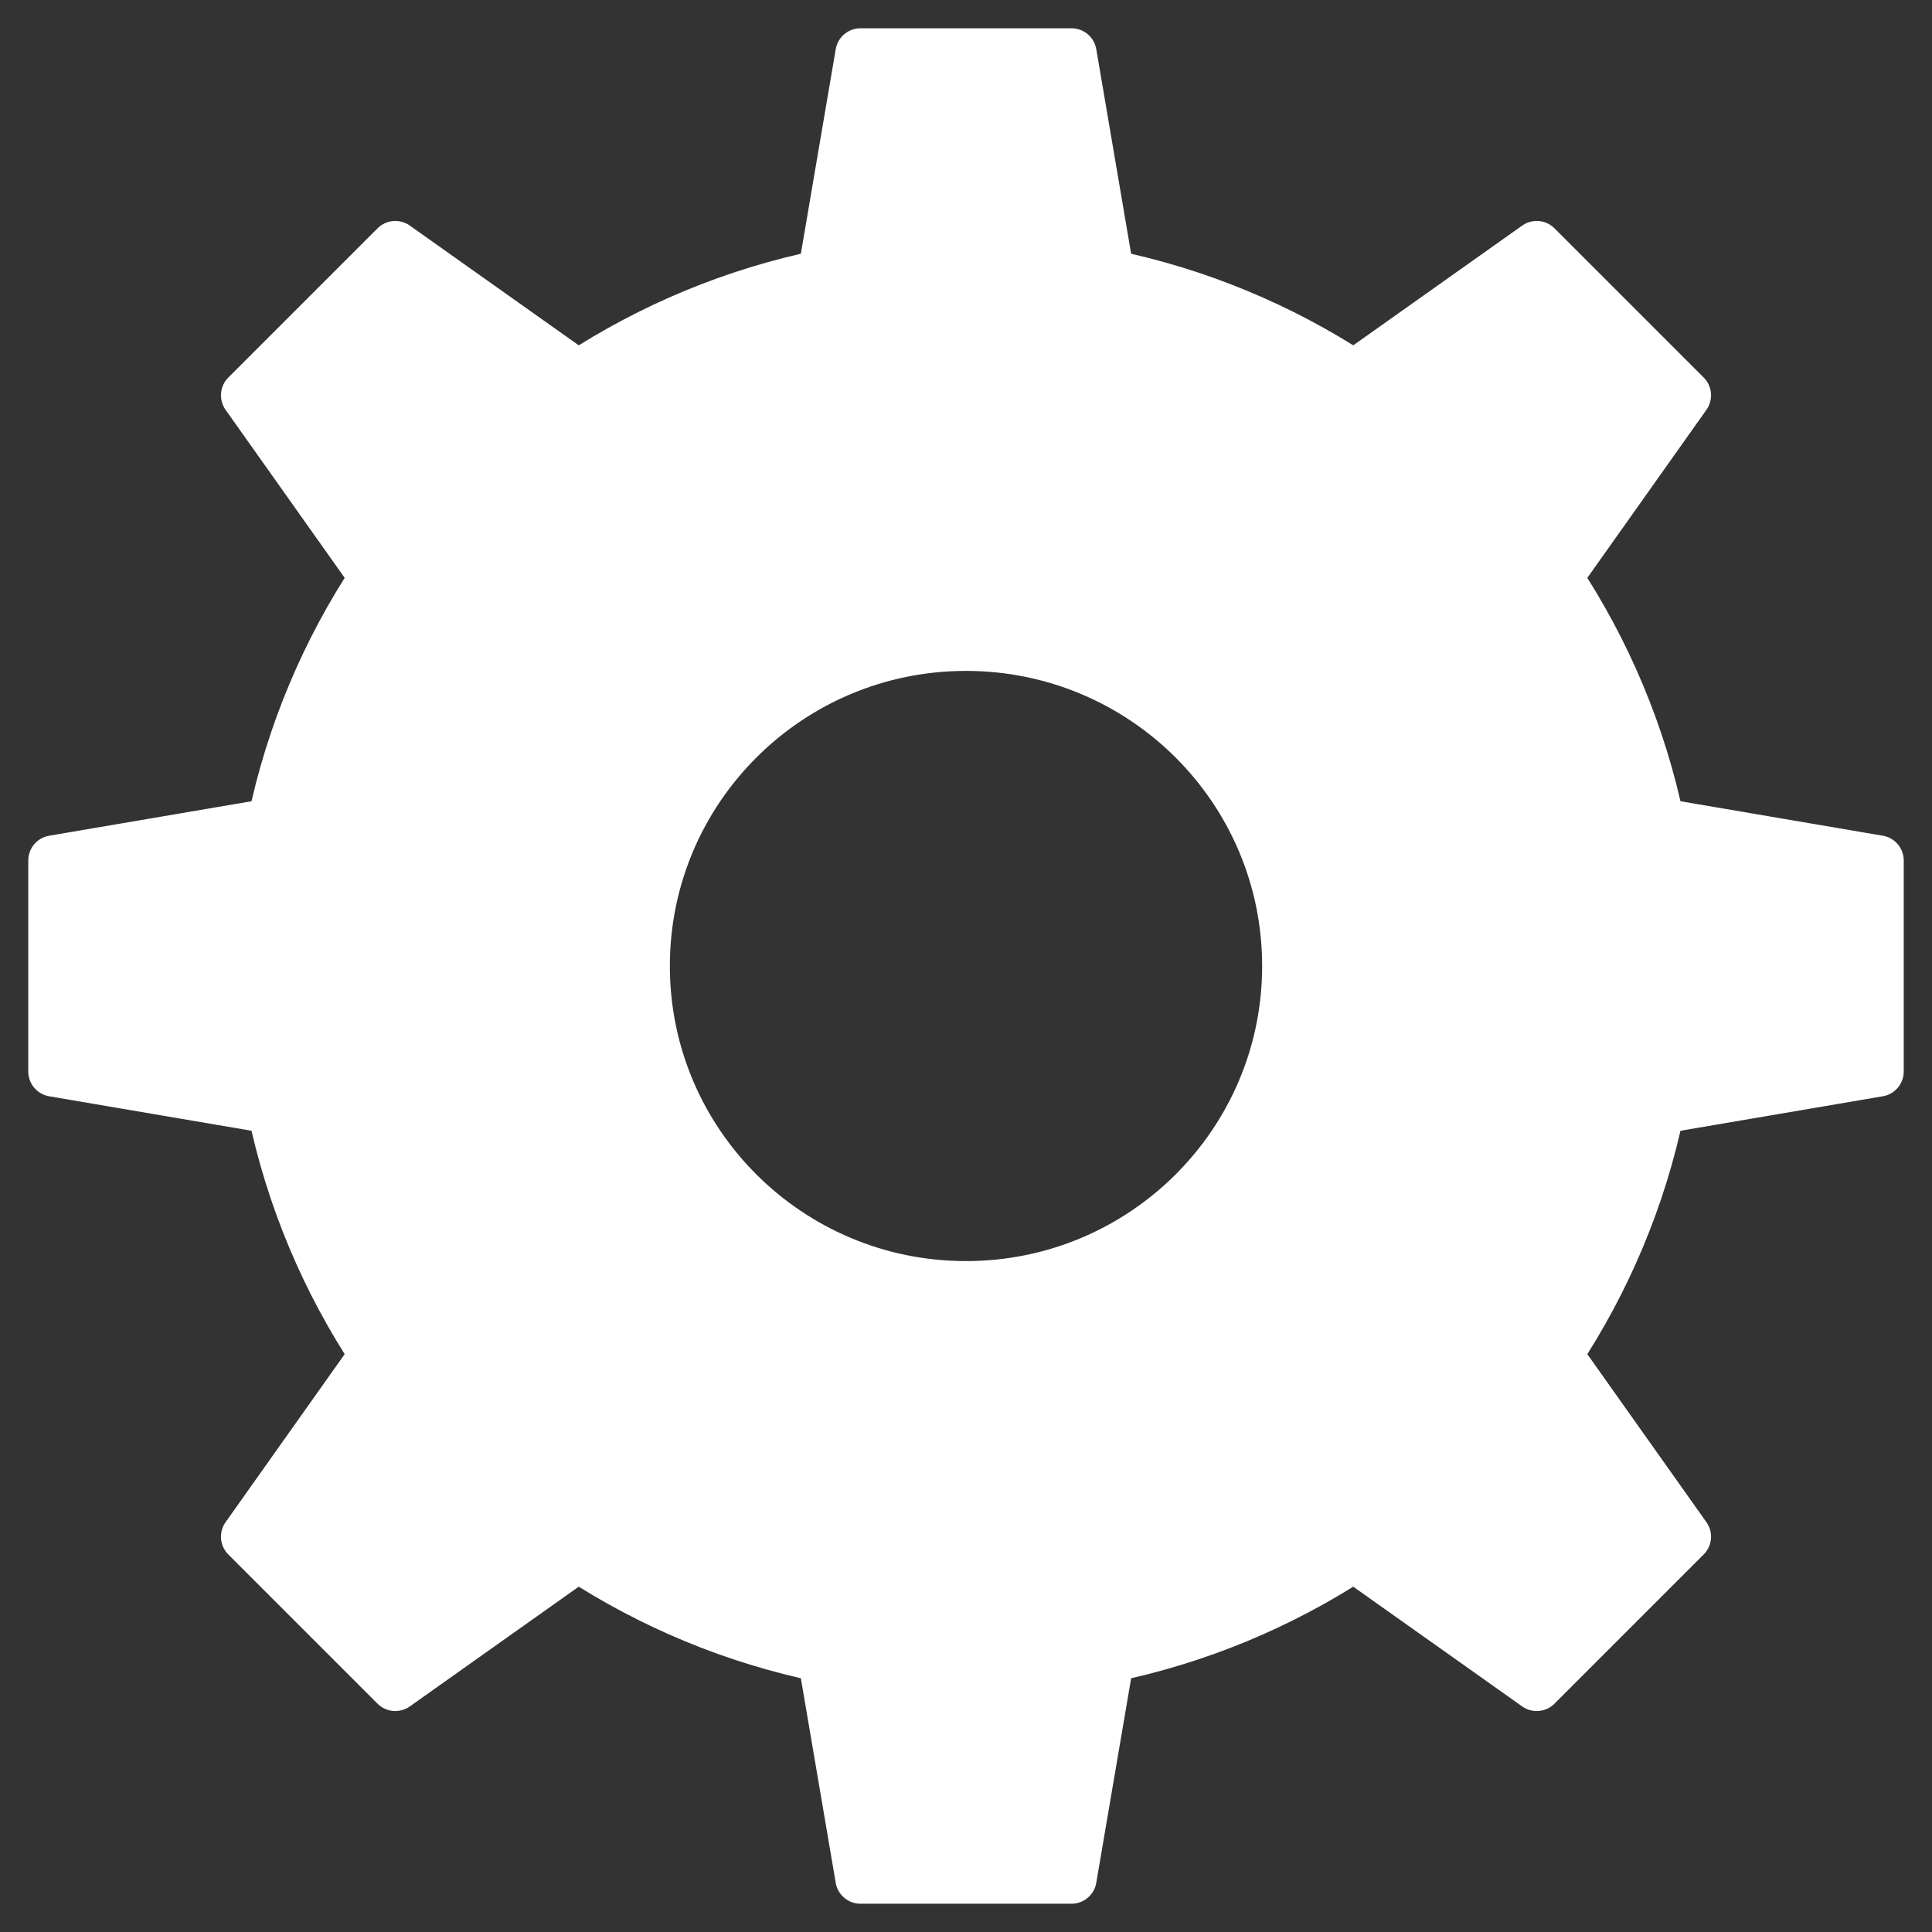 <?xml version="1.0" encoding="utf-8"?>
<!-- Generator: Adobe Illustrator 16.0.0, SVG Export Plug-In . SVG Version: 6.00 Build 0)  -->
<!DOCTYPE svg PUBLIC "-//W3C//DTD SVG 1.1//EN" "http://www.w3.org/Graphics/SVG/1.1/DTD/svg11.dtd">
<svg version="1.1" id="Layer_1" xmlns="http://www.w3.org/2000/svg" xmlns:xlink="http://www.w3.org/1999/xlink" x="0px" y="0px"
	 width="500px" height="500px" viewBox="0 0 500 500" enable-background="new 0 0 500 500" xml:space="preserve">
<rect x="0" y="0" width="500" height="500" fill="#333333" stroke="none"/>
<path fill="#FFFFFF" stroke="#FFFFFF" stroke-width="13" stroke-linecap="round" stroke-linejoin="round" stroke-miterlimit="10" d="
	M486.184,277.307v-54.613l-56.689-9.662c-4.767-23.112-13.923-44.625-26.546-63.651l33.367-47.08l-38.617-38.617l-47.286,33.515
	c-18.962-12.404-40.365-21.406-63.345-26.111l-9.761-57.272h-54.613l-9.761,57.272c-22.979,4.705-44.383,13.707-63.345,26.111
	l-47.286-33.515l-38.618,38.617l33.368,47.08c-12.624,19.026-21.78,40.539-26.546,63.651l-56.69,9.662v54.613l56.689,9.661
	c4.767,23.113,13.922,44.626,26.546,63.652l-33.368,47.078l38.617,38.617l47.287-33.515c18.962,12.404,40.365,21.407,63.345,26.111
	l9.761,57.271h54.613l9.761-57.271c22.98-4.704,44.383-13.707,63.346-26.111l47.285,33.515l38.617-38.617l-33.367-47.077
	c12.625-19.027,21.779-40.54,26.546-63.653L486.184,277.307z M250,332.869c-45.918,0-83.141-37.102-83.141-82.869
	c0-45.768,37.223-82.87,83.141-82.87s83.142,37.102,83.142,82.87C333.142,295.768,295.918,332.869,250,332.869z"/>
</svg>
